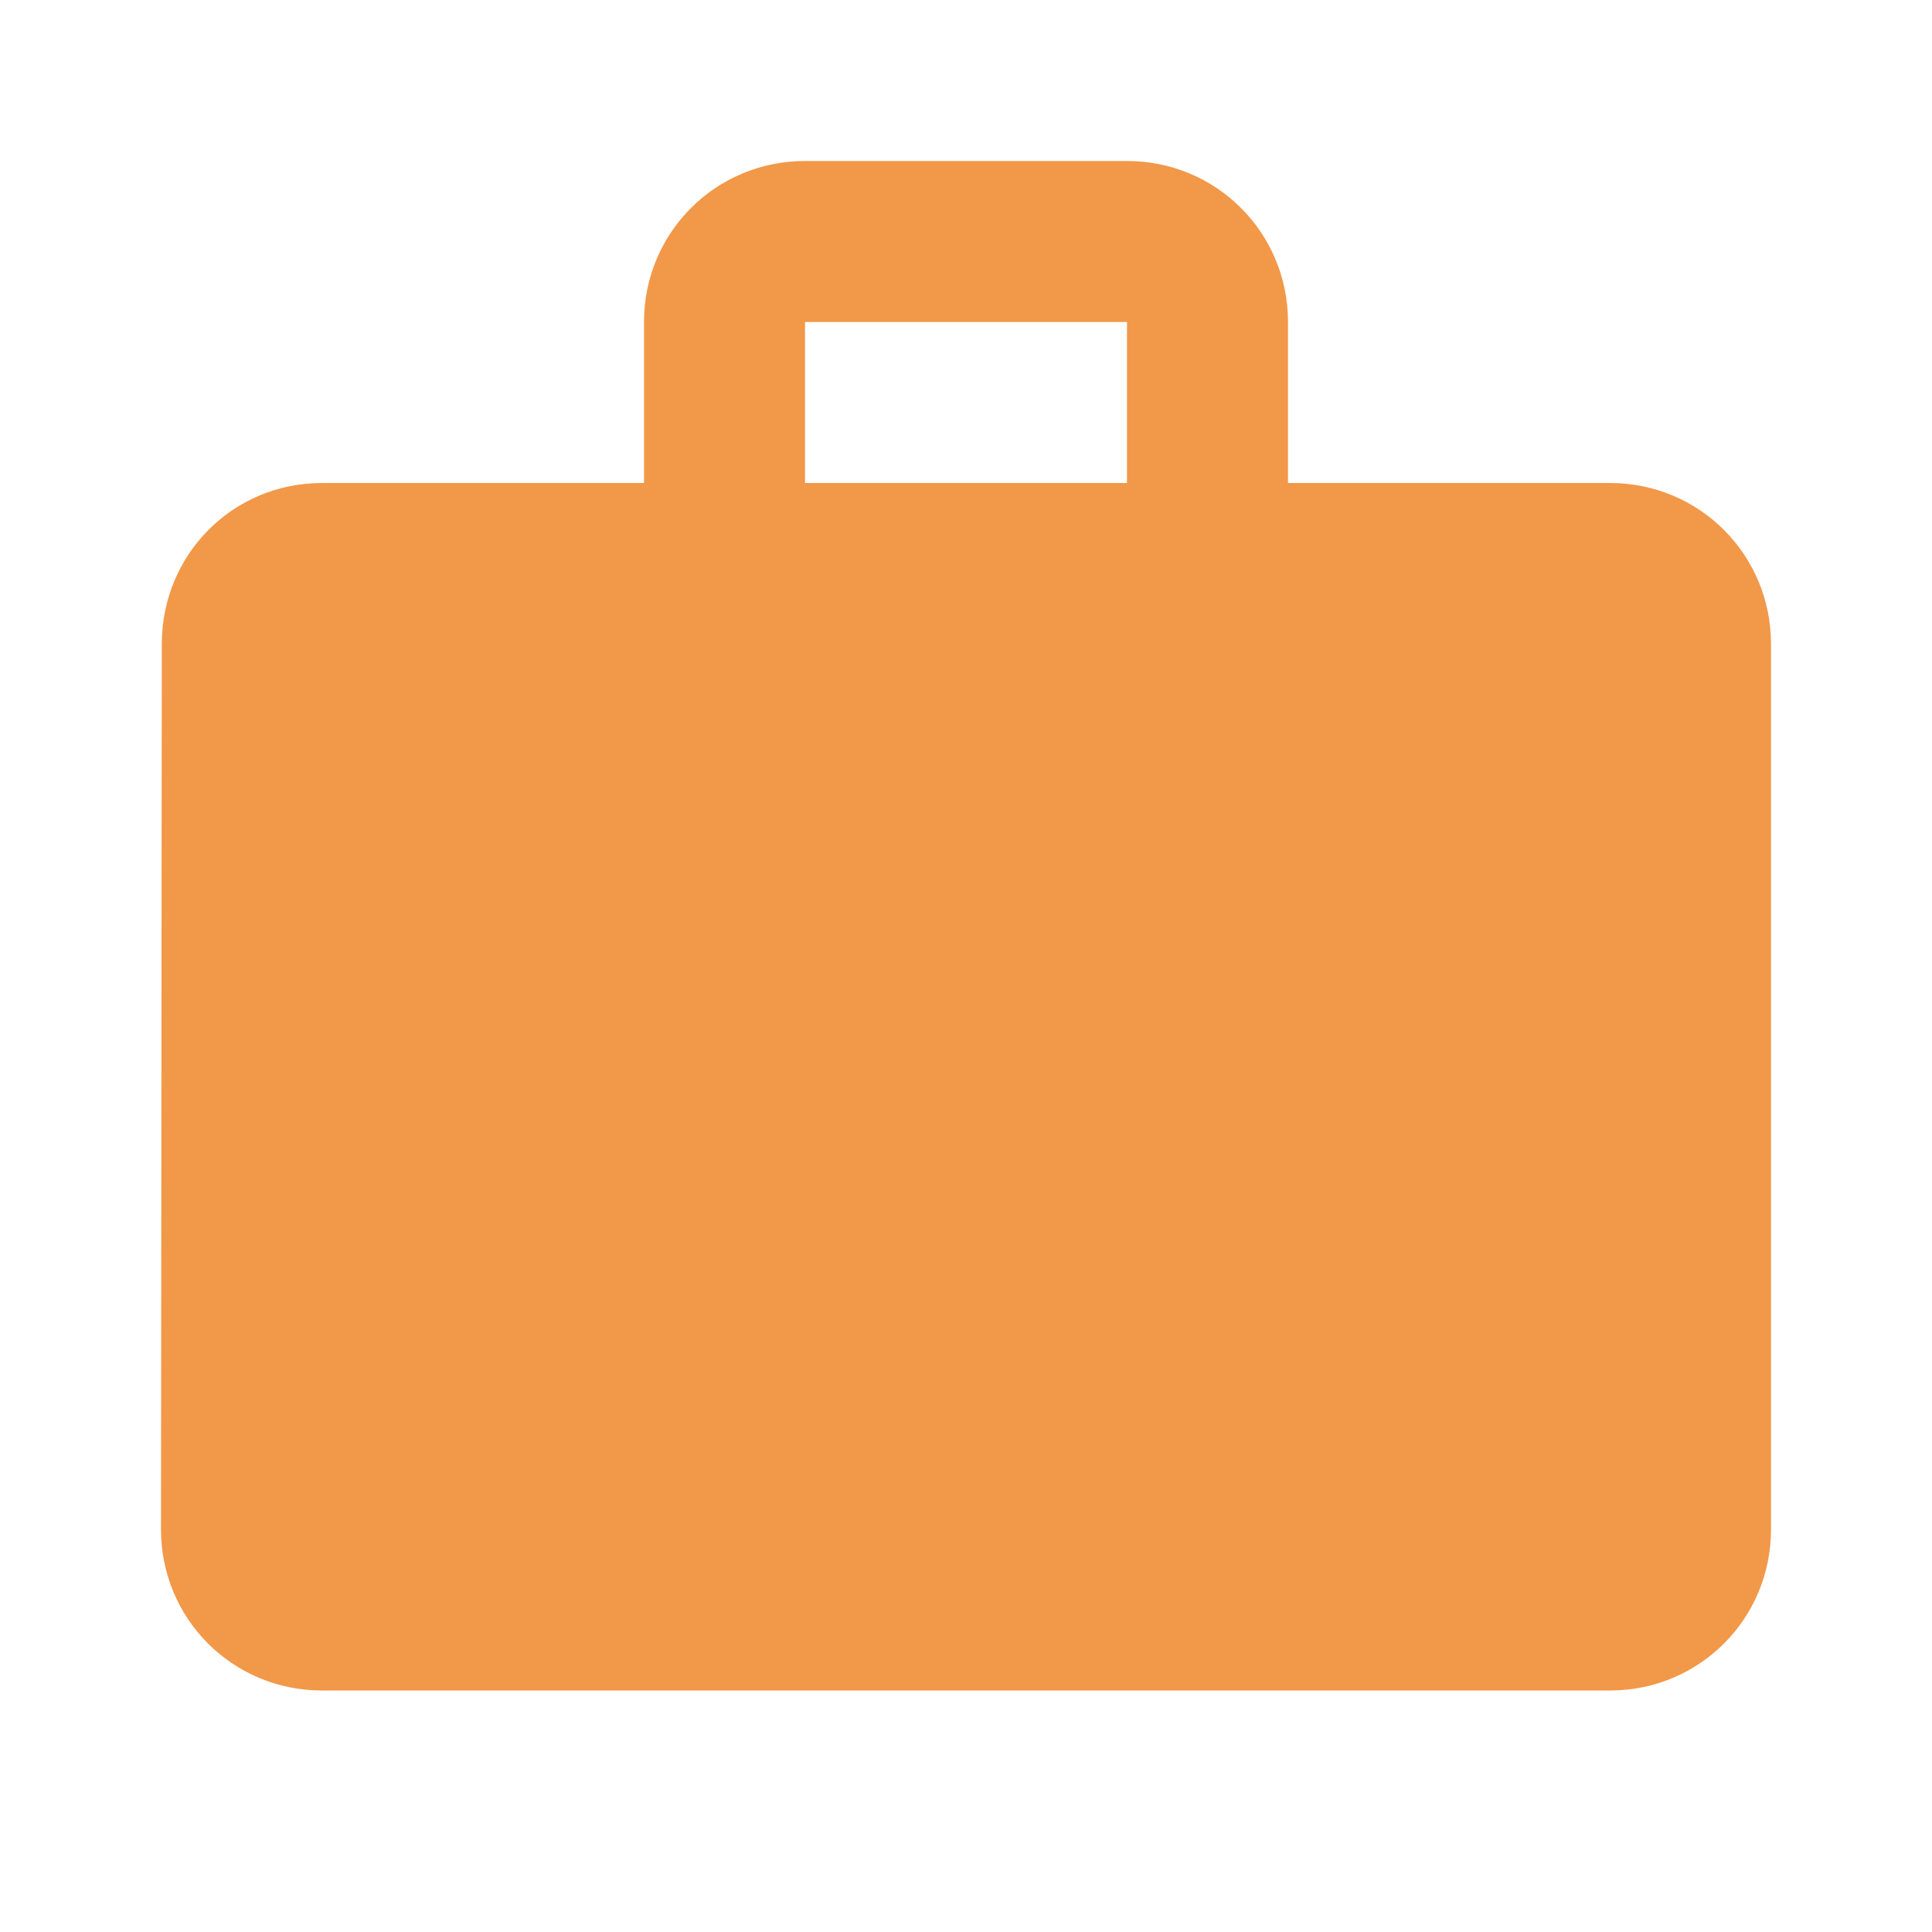 <svg xmlns="http://www.w3.org/2000/svg" viewBox="0 0 24 24" id="work">
  <path fill="none" d="M0 0h24v24H0V0z"></path>
  <path d="M20 6h-4V4c0-1.11-.89-2-2-2h-4c-1.11 0-2 .89-2 2v2H4c-1.11 0-1.99.89-1.99 2L2 19c0 1.11.89 2 2 2h16c1.11 0 2-.89 2-2V8c0-1.11-.89-2-2-2zm-6 0h-4V4h4v2z" fill="#f29849" class="color000000 svgShape"></path>
</svg>
